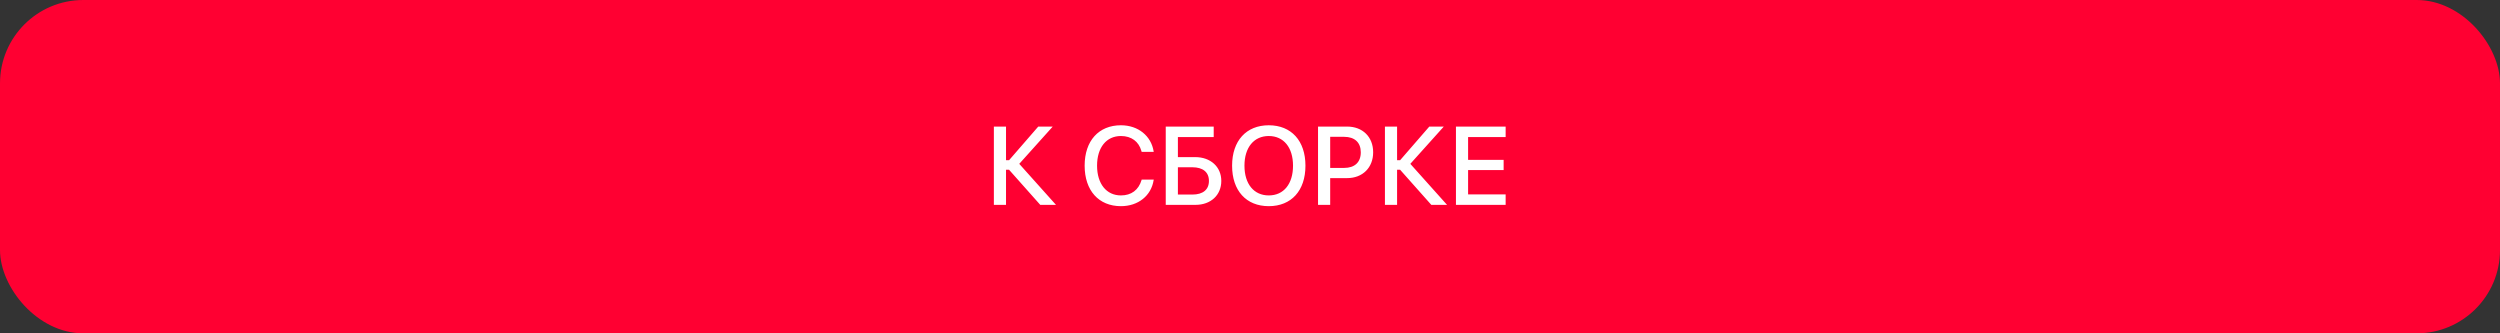 <svg width="360" height="48" viewBox="0 0 360 48" fill="none" xmlns="http://www.w3.org/2000/svg">
<rect x="0" y="0" width="360" height="48" fill="#333333" stroke="none"/>
<rect width="360" height="48" rx="12" fill="#FF0032"/>
<path d="M144.867 29.5H143.117V18.227H144.867V23.07H145.305L149.508 18.227H151.594L146.773 23.594L152.062 29.5H149.797L145.305 24.445H144.867V29.5ZM161.414 29.688C158.219 29.688 156.188 27.438 156.188 23.859V23.852C156.188 20.273 158.219 18.039 161.414 18.039C163.898 18.039 165.766 19.57 166.125 21.797L166.133 21.867H164.398L164.352 21.711C163.977 20.391 162.93 19.586 161.414 19.586C159.32 19.586 157.977 21.242 157.977 23.852V23.859C157.977 26.469 159.328 28.141 161.414 28.141C162.914 28.141 163.953 27.359 164.383 25.93L164.398 25.859H166.141L166.125 25.938C165.773 28.18 163.906 29.688 161.414 29.688ZM167.867 29.5V18.227H174.773V19.734H169.617V22.625H172.117C174.32 22.625 175.867 24.023 175.867 26.047V26.062C175.867 28.102 174.344 29.5 172.156 29.5H167.867ZM169.617 28.016H171.711C173.219 28.016 174.086 27.312 174.086 26.062V26.047C174.086 24.789 173.211 24.086 171.703 24.086H169.617V28.016ZM182.703 29.688C179.453 29.688 177.422 27.453 177.422 23.867V23.852C177.422 20.273 179.461 18.039 182.703 18.039C185.953 18.039 187.984 20.281 187.984 23.852V23.867C187.984 27.445 185.961 29.688 182.703 29.688ZM182.703 28.141C184.867 28.141 186.195 26.469 186.195 23.867V23.852C186.195 21.234 184.844 19.586 182.703 19.586C180.57 19.586 179.203 21.227 179.203 23.852V23.867C179.203 26.492 180.562 28.141 182.703 28.141ZM189.797 29.5V18.227H193.992C196.211 18.227 197.734 19.711 197.734 21.922V21.938C197.734 24.141 196.211 25.648 193.992 25.648H191.547V29.5H189.797ZM193.562 19.703H191.547V24.18H193.562C195.078 24.18 195.953 23.359 195.953 21.945V21.93C195.953 20.523 195.078 19.703 193.562 19.703ZM201.18 29.5H199.43V18.227H201.18V23.07H201.617L205.82 18.227H207.906L203.086 23.594L208.375 29.5H206.109L201.617 24.445H201.18V29.5ZM209.656 29.5V18.227H216.812V19.734H211.406V23.023H216.523V24.492H211.406V27.992H216.812V29.5H209.656Z" fill="white"/>
</svg>
